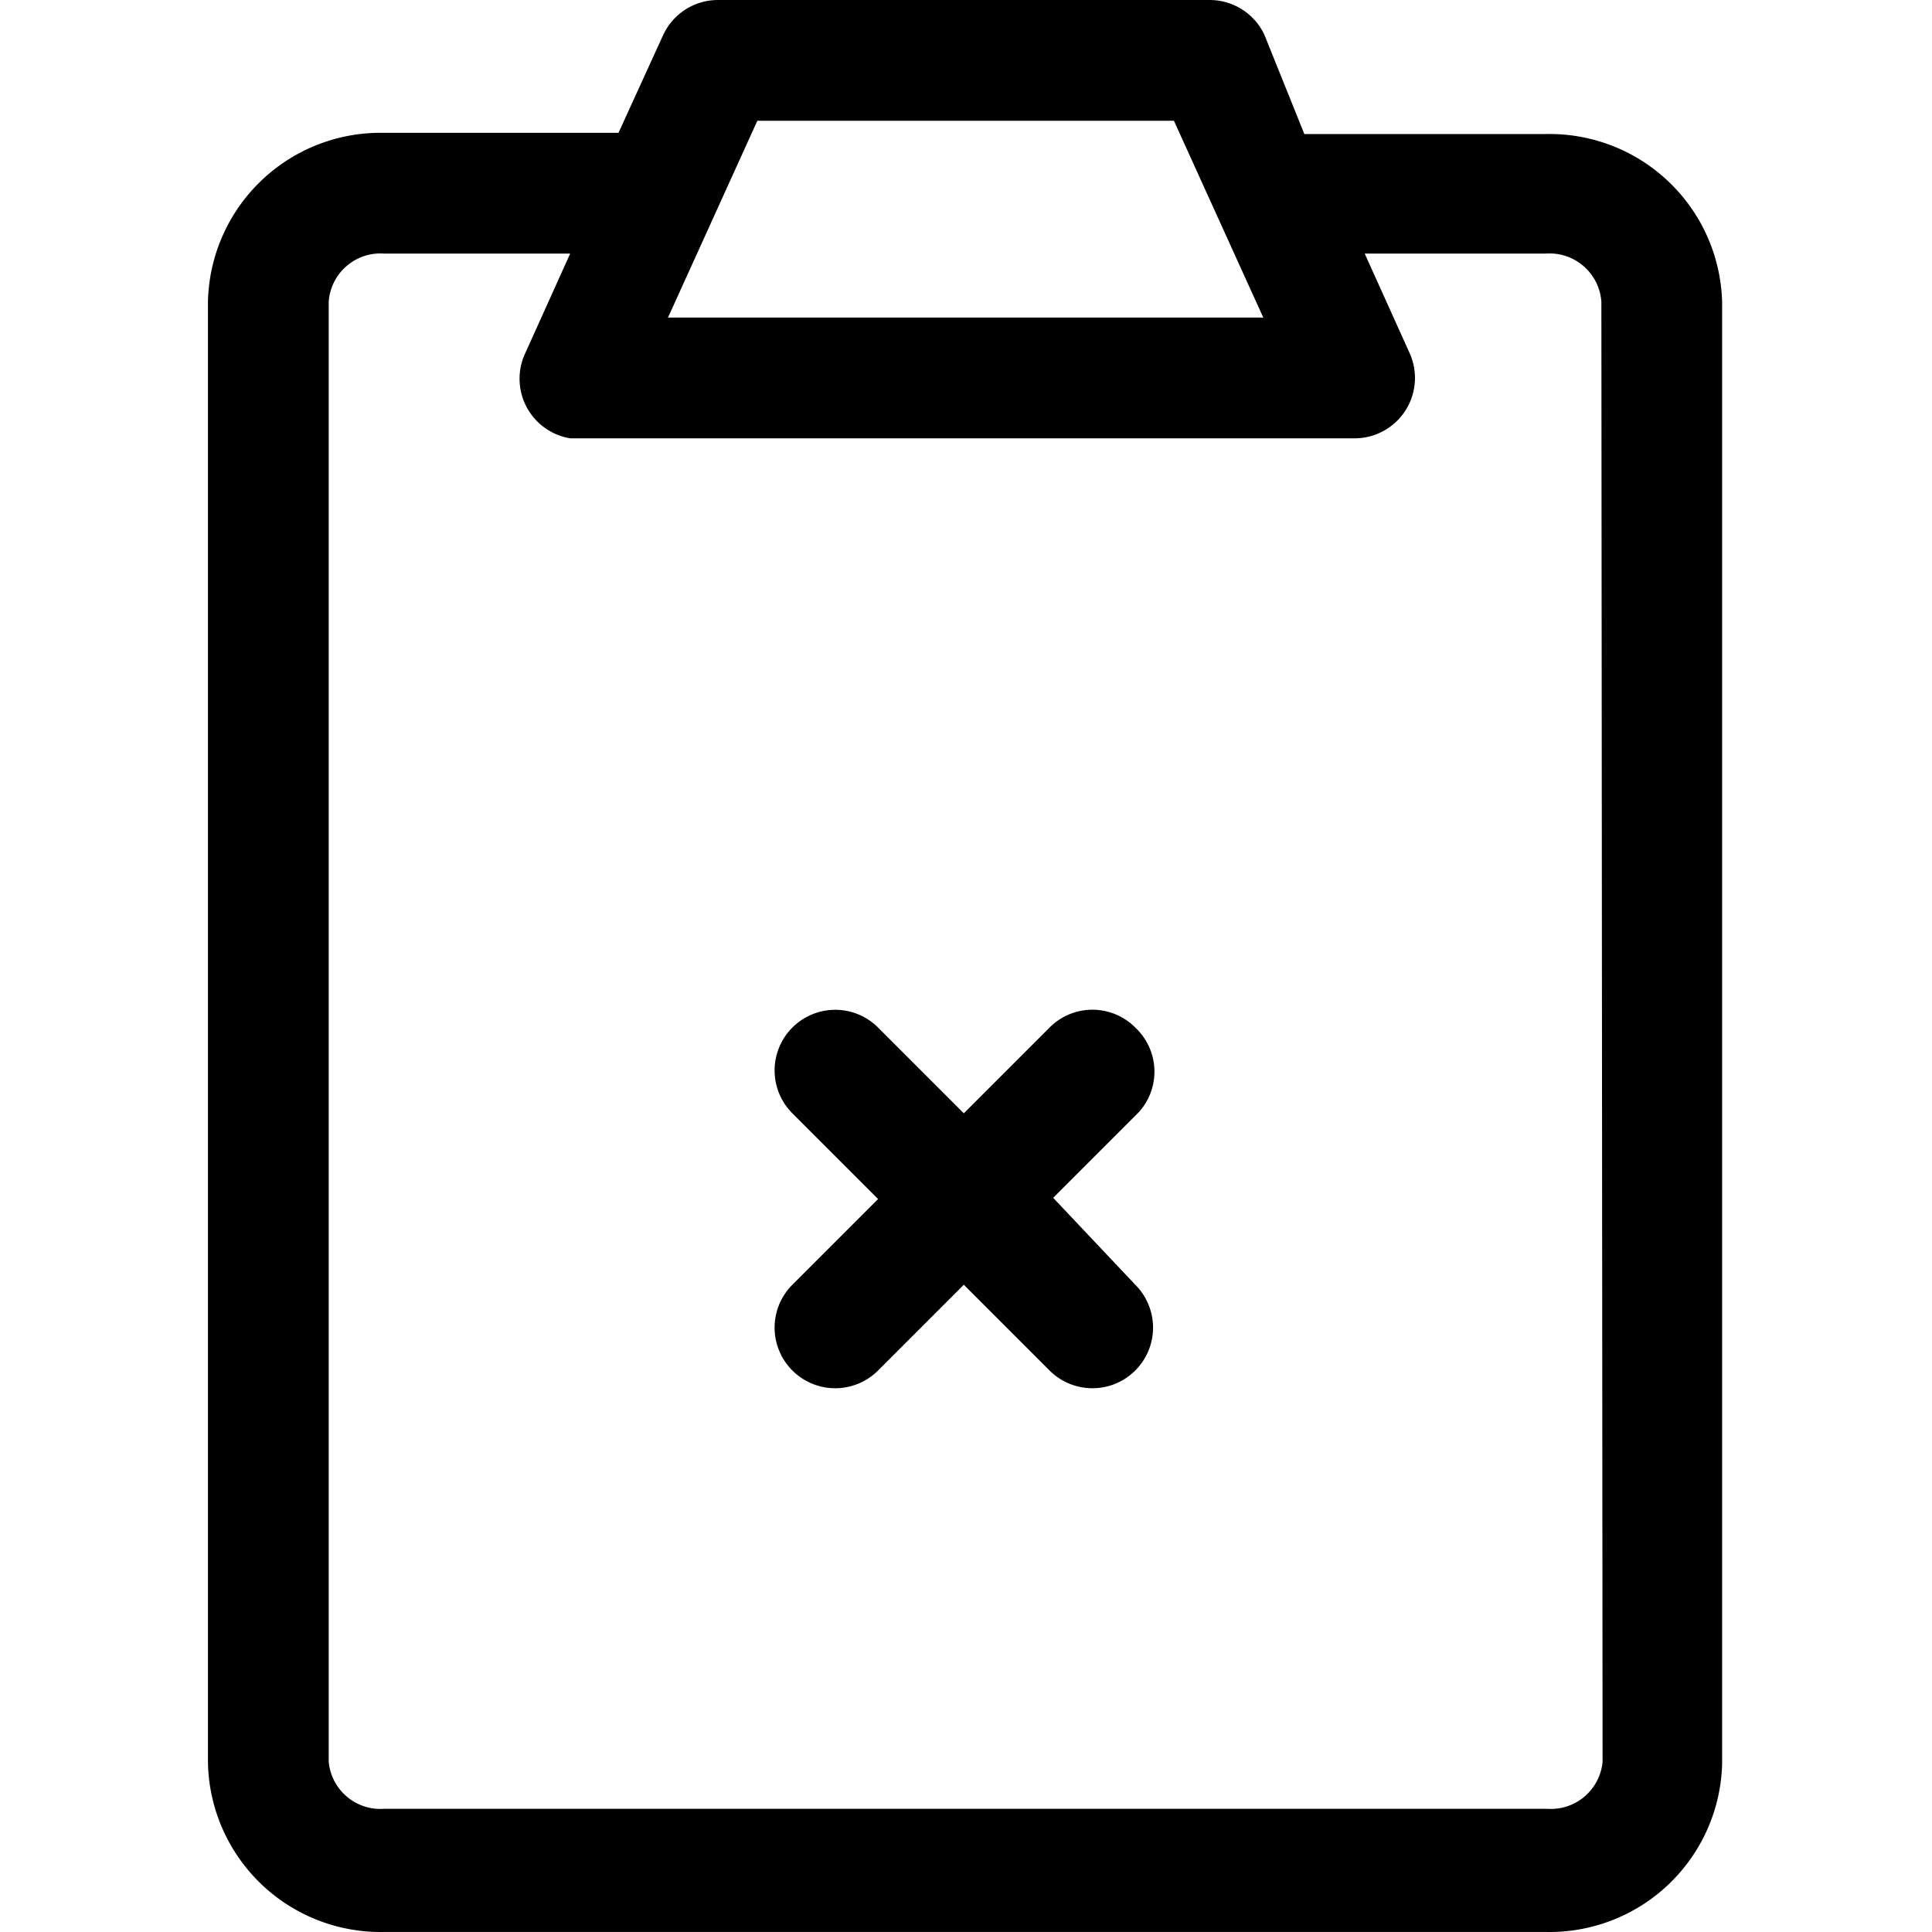 <?xml version="1.0" standalone="no"?><!DOCTYPE svg PUBLIC "-//W3C//DTD SVG 1.1//EN" "http://www.w3.org/Graphics/SVG/1.1/DTD/svg11.dtd"><svg t="1529997776803" class="icon" style="" viewBox="0 0 1024 1024" version="1.1" xmlns="http://www.w3.org/2000/svg" p-id="4279" xmlns:xlink="http://www.w3.org/1999/xlink" width="200" height="200"><defs><style type="text/css"></style></defs><path d="M601.726 544.63a31.999 31.999 0 0 0-45.439 0l-45.439 45.439-45.439-45.439a31.999 31.999 0 0 0-45.439 45.439l45.439 45.439-45.439 45.439a31.999 31.999 0 1 0 45.439 45.439l45.439-45.439 45.439 45.439a31.999 31.999 0 0 0 45.439-45.439L558.207 634.868l45.439-45.439a31.999 31.999 0 0 0-1.92-44.799z" p-id="4280"></path><path d="M819.321 71.041h-127.997L670.205 18.562A31.999 31.999 0 0 0 641.405 0.003H380.932a31.999 31.999 0 0 0-29.439 18.56l-23.679 51.839h-127.997A91.518 91.518 0 0 0 110.218 159.999v773.742A91.518 91.518 0 0 0 203.656 1023.979h615.666a91.518 91.518 0 0 0 93.438-88.958V159.999a91.518 91.518 0 0 0-93.438-88.958zM401.411 64.001H622.206l47.359 104.318H354.052z m447.99 869.74a27.519 27.519 0 0 1-29.439 24.959H203.656a27.519 27.519 0 0 1-29.439-24.959V159.999a27.519 27.519 0 0 1 29.439-25.599H302.213l-23.679 52.479a31.999 31.999 0 0 0 23.679 45.439h415.35a31.999 31.999 0 0 0 29.439-45.439l-23.679-52.479h95.998a27.519 27.519 0 0 1 29.439 25.599z" p-id="4281"></path></svg>